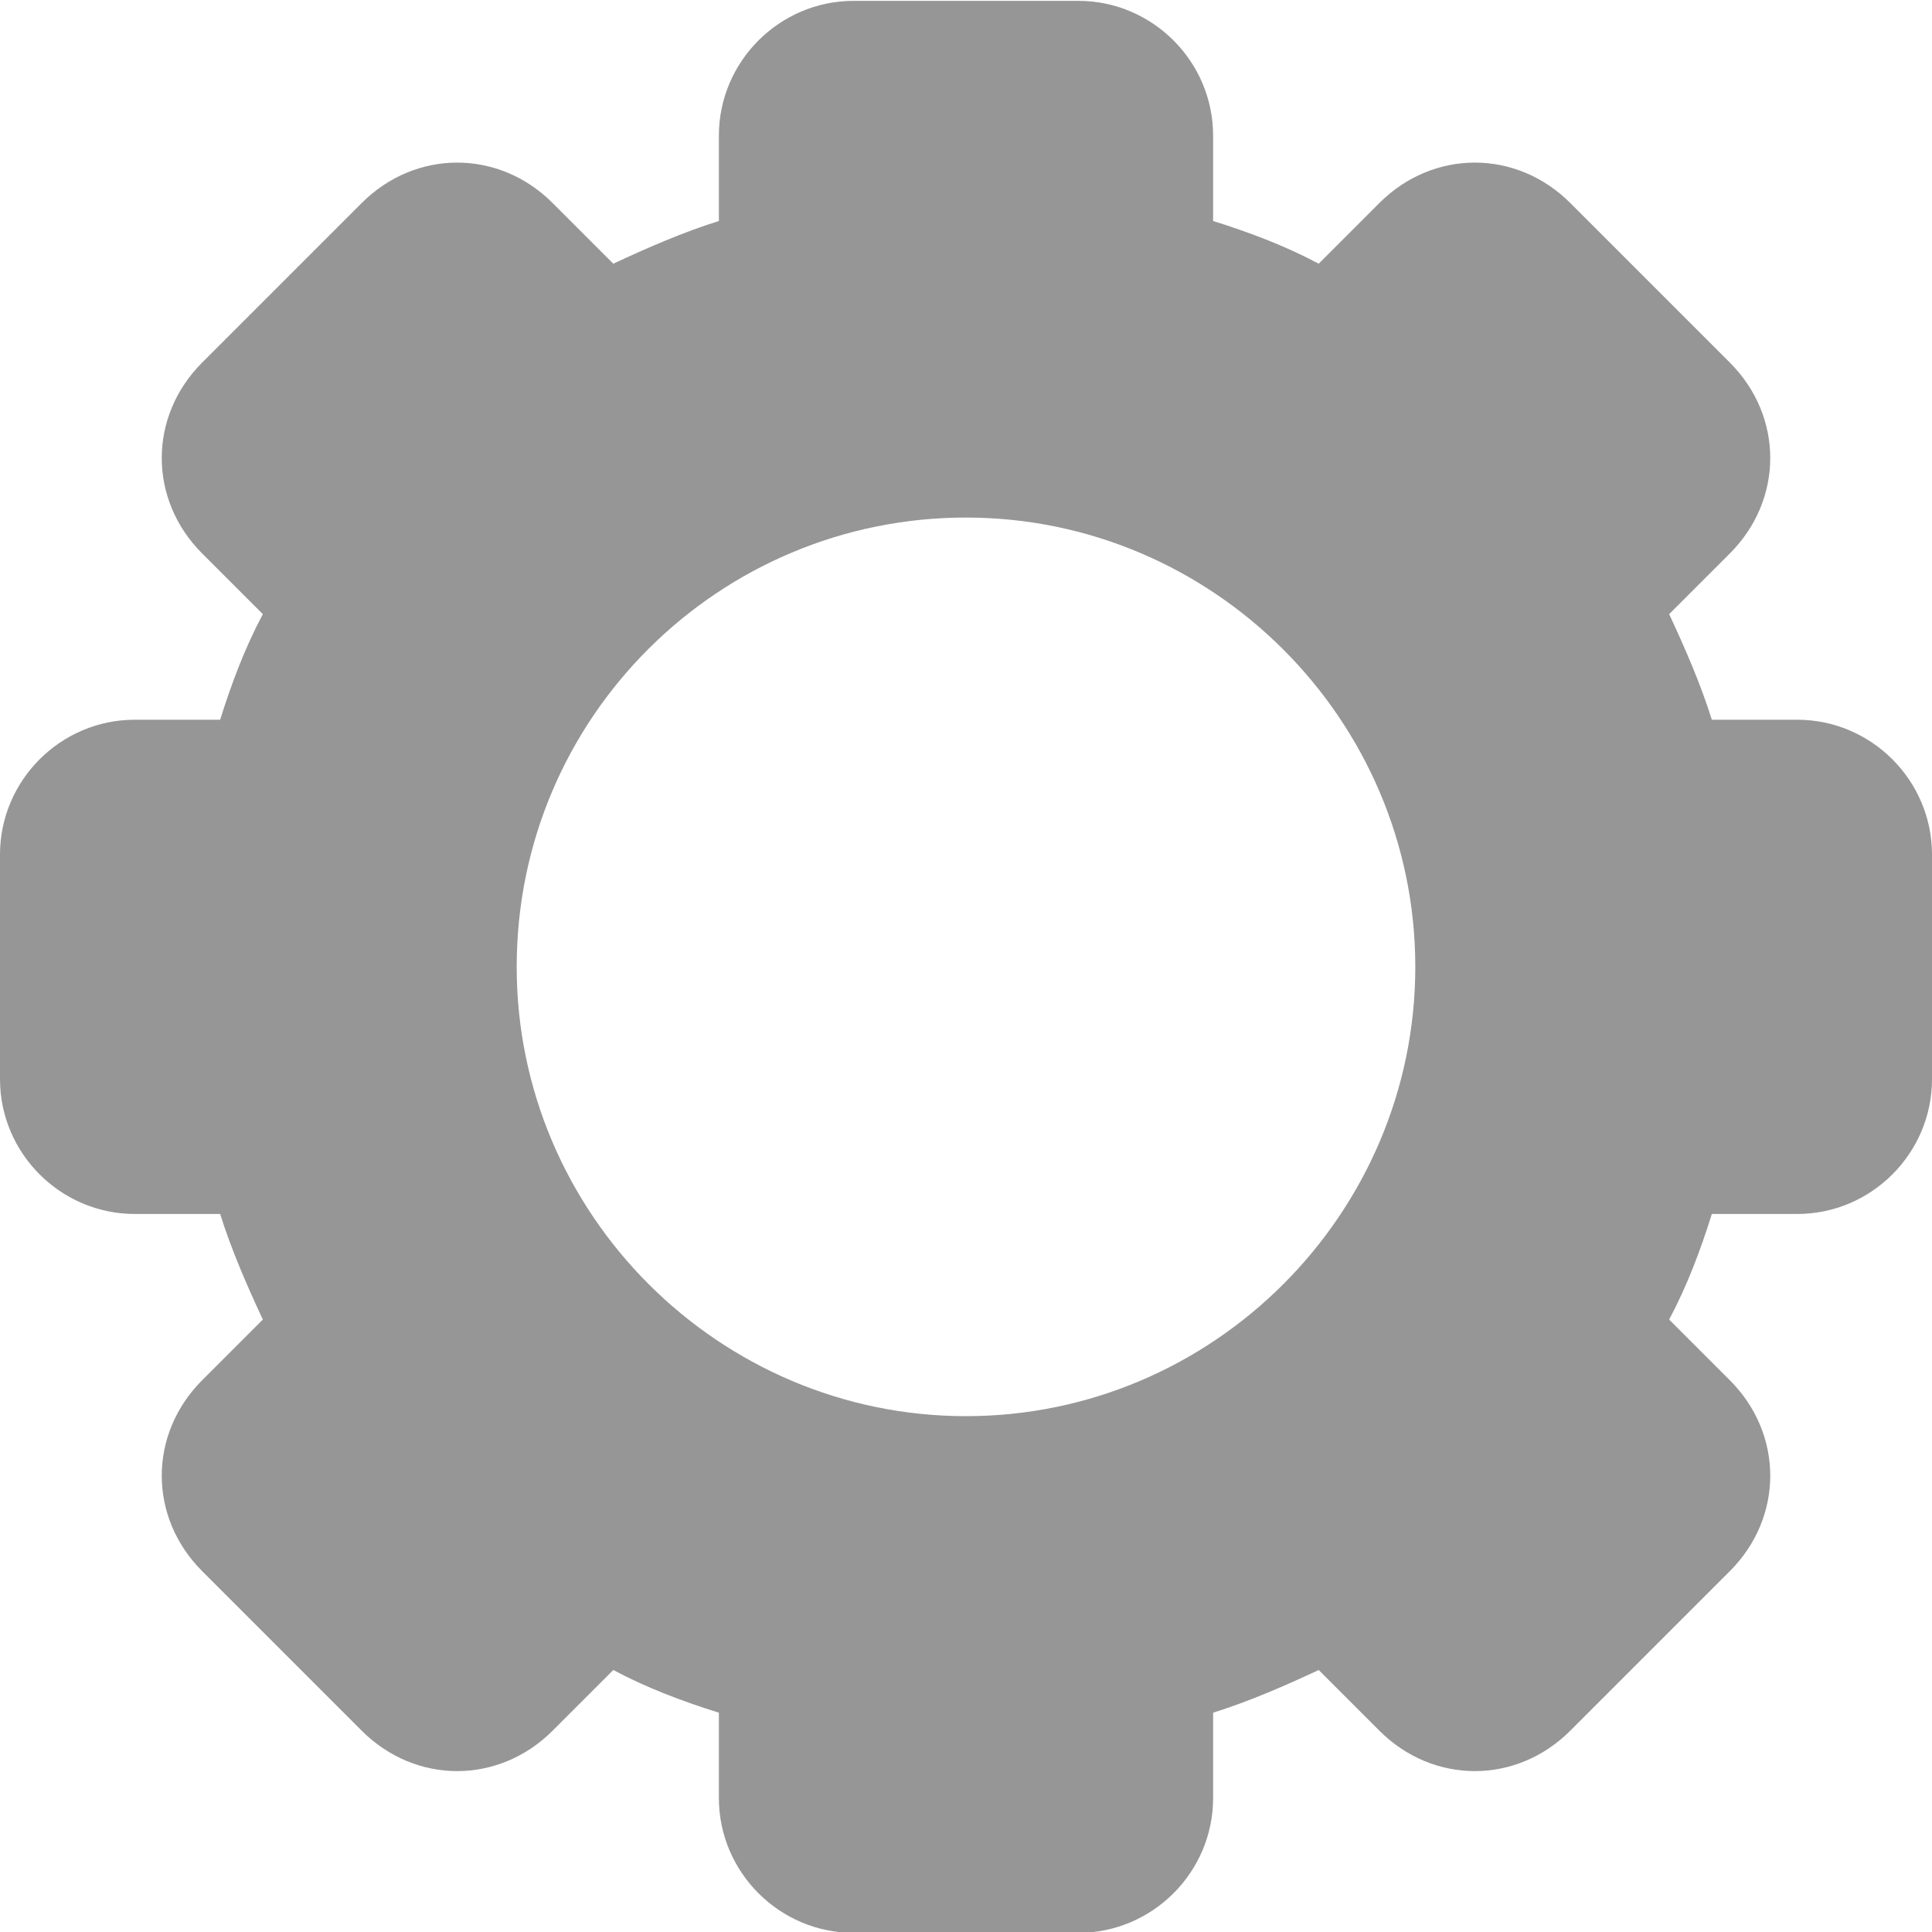 <?xml version="1.0" encoding="utf-8"?>
<!-- Generator: Adobe Illustrator 19.2.1, SVG Export Plug-In . SVG Version: 6.00 Build 0)  -->
<svg version="1.1"
	 id="Layer_1" xmlns:cc="http://creativecommons.org/ns#" xmlns:dc="http://purl.org/dc/elements/1.1/" xmlns:inkscape="http://www.inkscape.org/namespaces/inkscape" xmlns:rdf="http://www.w3.org/1999/02/22-rdf-syntax-ns#" xmlns:sodipodi="http://sodipodi.sourceforge.net/DTD/sodipodi-0.dtd" xmlns:svg="http://www.w3.org/2000/svg"
	 xmlns="http://www.w3.org/2000/svg" xmlns:xlink="http://www.w3.org/1999/xlink" x="0px" y="0px" viewBox="0 0 86 86"
	 style="enable-background:new 0 0 86 86;" xml:space="preserve">
<style type="text/css">
	.st0{fill:#969696;}
</style>
<g transform="translate(0,-952.362)">
	<path class="st0" d="M38,952.4c-3.3,0-6,2.7-6,6v3.8c-1.6,0.5-3.2,1.2-4.7,1.9l-2.7-2.7c-2.4-2.4-6.1-2.4-8.5,0l-7.1,7.1
		c-2.4,2.4-2.4,6.1,0,8.5l2.7,2.7c-0.8,1.5-1.4,3.1-1.9,4.7H6c-3.3,0-6,2.7-6,6v10c0,3.3,2.7,6,6,6h3.8c0.5,1.6,1.2,3.2,1.9,4.7
		l-2.7,2.7c-2.4,2.4-2.4,6.1,0,8.5l7.1,7.1c2.4,2.4,6.1,2.4,8.5,0l2.7-2.7c1.5,0.8,3.1,1.4,4.7,1.9v3.8c0,3.3,2.7,6,6,6h10
		c3.3,0,6-2.7,6-6v-3.8c1.6-0.5,3.2-1.2,4.7-1.9l2.7,2.7c2.4,2.4,6.1,2.4,8.5,0l7.1-7.1c2.4-2.4,2.4-6.1,0-8.5l-2.7-2.7
		c0.8-1.5,1.4-3.1,1.9-4.7H80c3.3,0,6-2.7,6-6v-10c0-3.3-2.7-6-6-6h-3.8c-0.5-1.6-1.2-3.2-1.9-4.7l2.7-2.7c2.4-2.4,2.4-6.1,0-8.5
		l-7.1-7.1c-2.4-2.4-6.1-2.4-8.5,0l-2.7,2.7c-1.5-0.8-3.1-1.4-4.7-1.9v-3.8c0-3.3-2.7-6-6-6H38z M43,975.4c11,0,20,9,20,20
		c0,11-9,20-20,20s-20-9-20-20C23,984.3,32,975.4,43,975.4z"/>
</g>
</svg>
